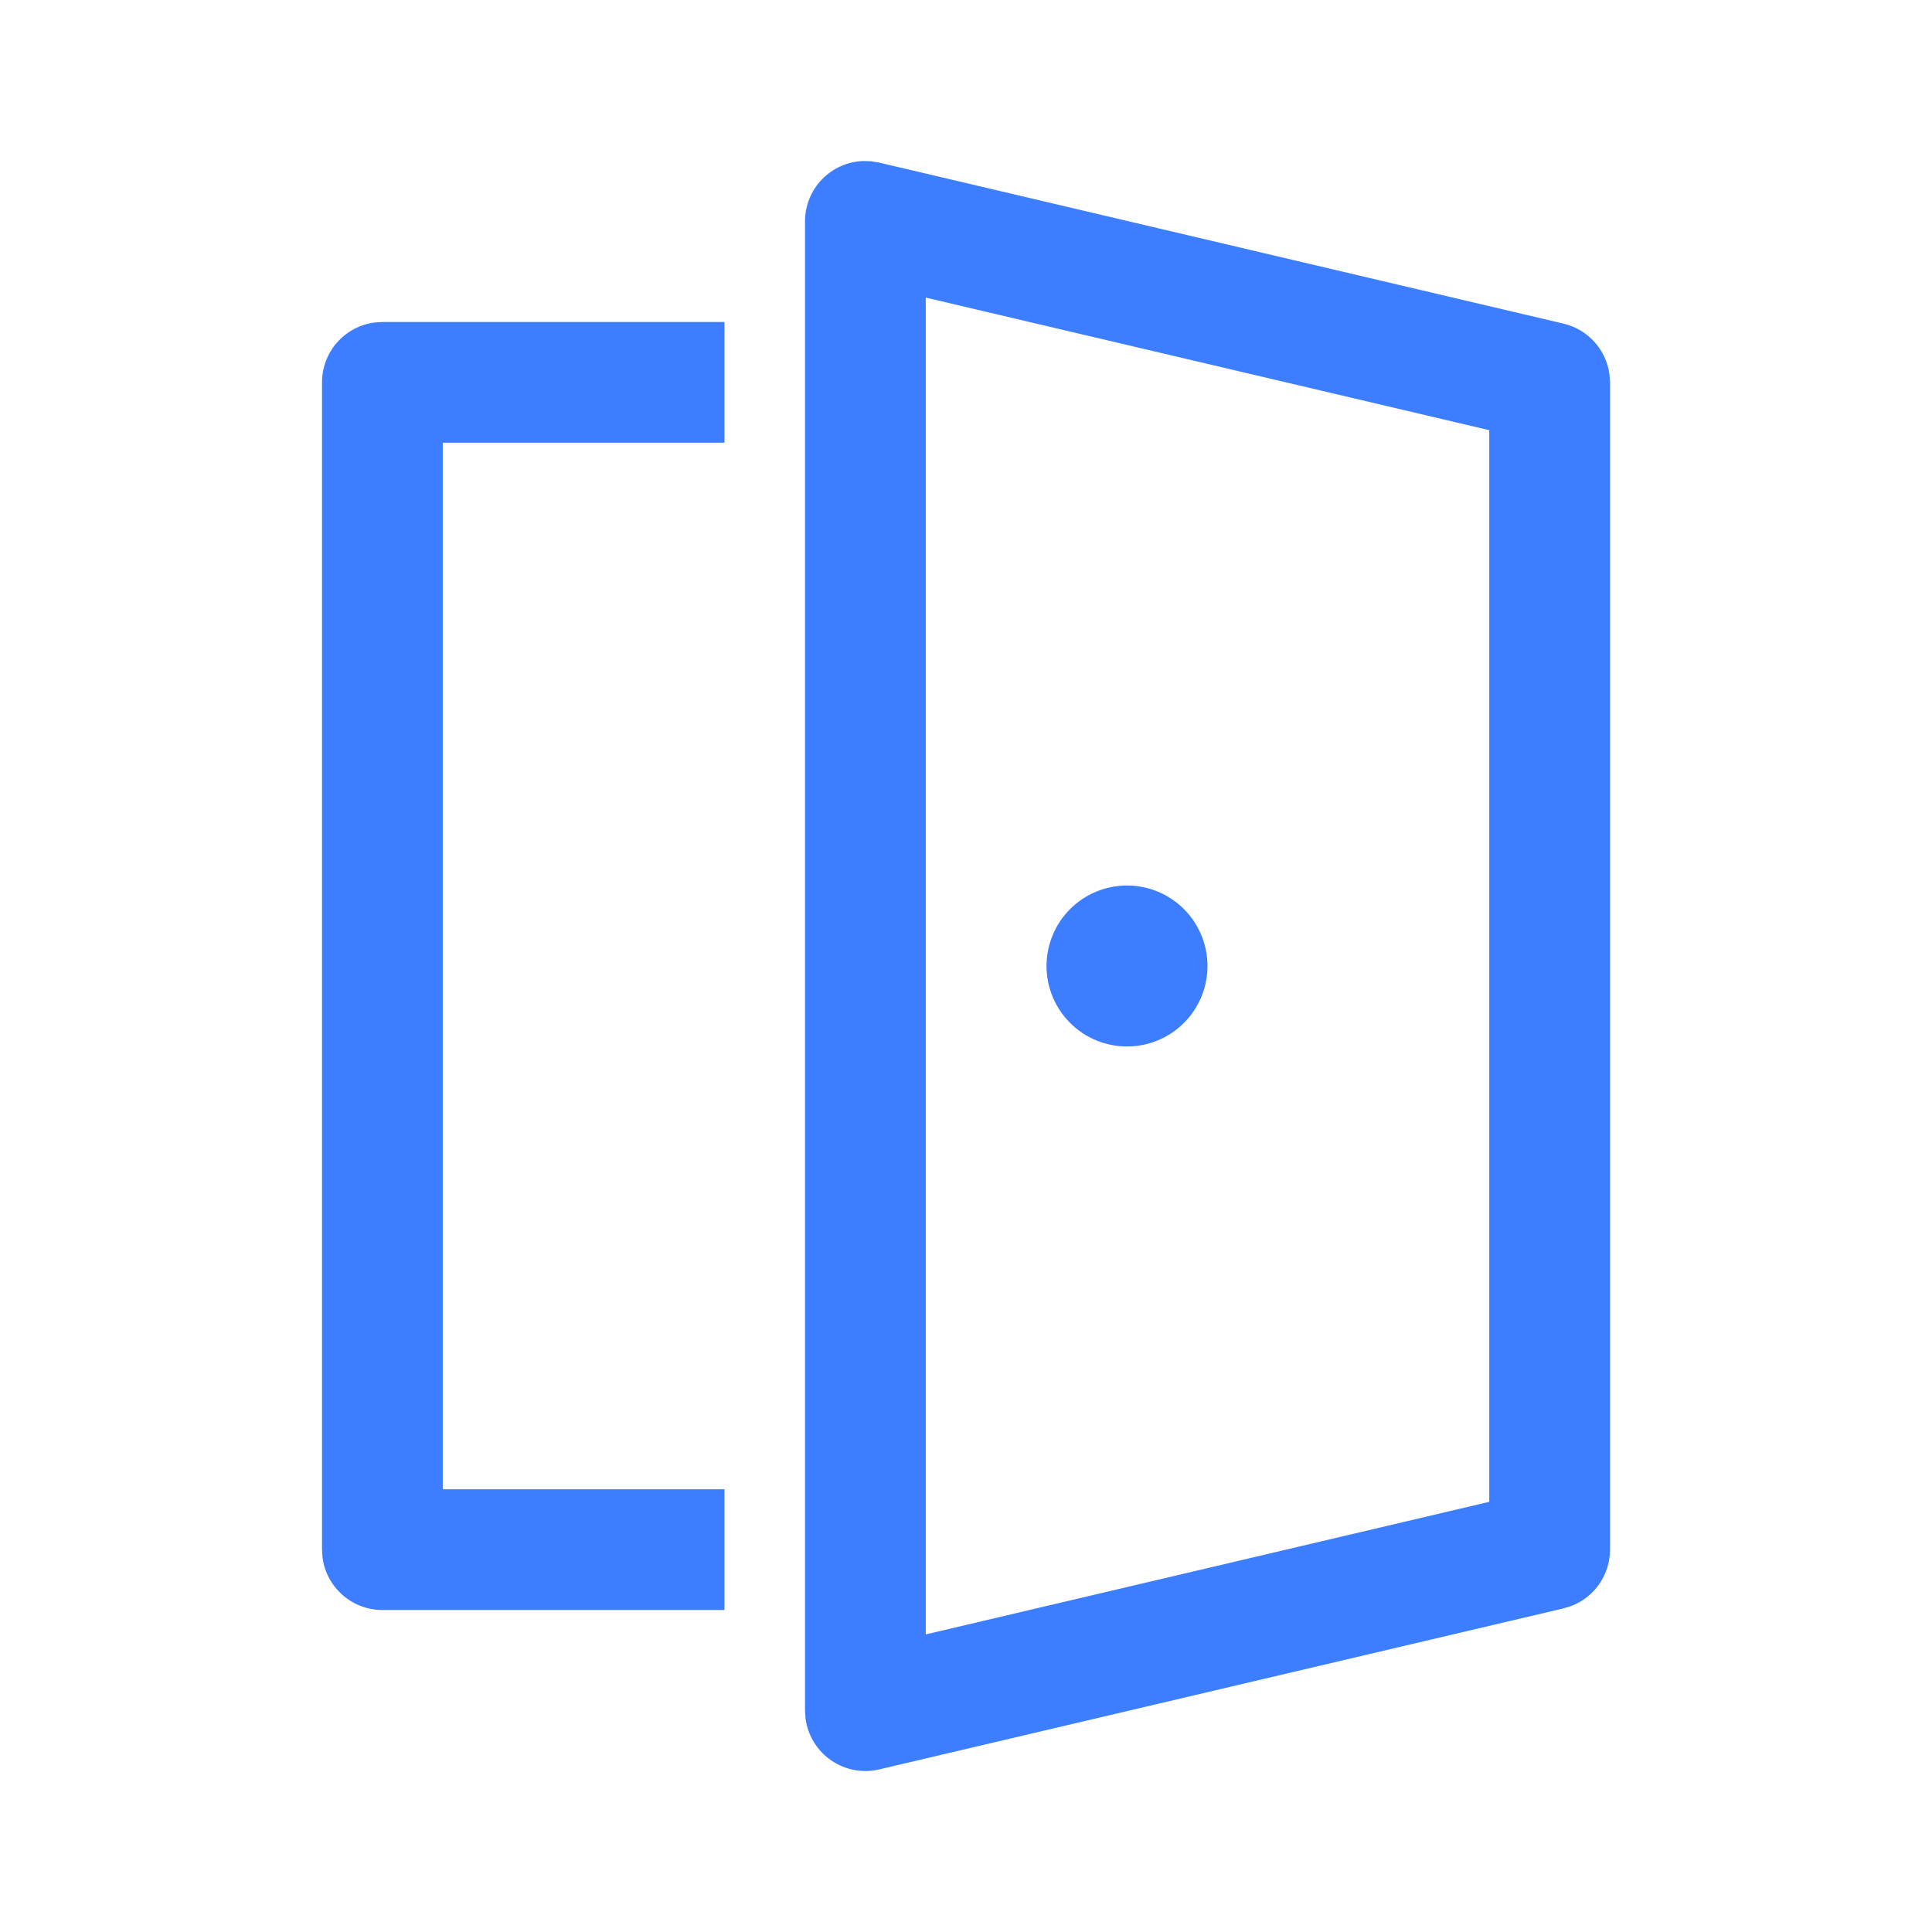 <svg width="50" height="50" viewBox="0 0 50 50" fill="none" xmlns="http://www.w3.org/2000/svg">
    <path d="M22.544 4.173L22.752 4.208L40.461 8.375C40.768 8.447 41.046 8.61 41.259 8.843C41.472 9.077 41.609 9.369 41.652 9.681L41.667 9.896V40.104C41.667 40.42 41.572 40.728 41.393 40.988C41.215 41.249 40.961 41.449 40.667 41.562L40.463 41.625L22.754 45.792C22.543 45.842 22.323 45.847 22.108 45.807C21.895 45.767 21.691 45.682 21.512 45.559C21.332 45.436 21.181 45.277 21.066 45.091C20.952 44.906 20.878 44.699 20.848 44.483L20.834 44.271V5.729C20.833 5.324 20.99 4.935 21.271 4.644C21.552 4.352 21.935 4.181 22.34 4.167L22.544 4.173ZM23.959 7.702V42.298L38.542 38.867V11.133L23.959 7.702ZM18.75 8.333V11.458H11.459V38.542H18.75V41.667H9.896C9.518 41.667 9.154 41.53 8.869 41.282C8.585 41.034 8.399 40.691 8.348 40.317L8.334 40.104V9.896C8.334 9.518 8.47 9.153 8.718 8.869C8.967 8.584 9.309 8.399 9.684 8.348L9.896 8.333H18.75ZM29.167 22.917C29.719 22.917 30.249 23.136 30.64 23.527C31.031 23.918 31.25 24.448 31.25 25C31.25 25.552 31.031 26.082 30.64 26.473C30.249 26.864 29.719 27.083 29.167 27.083C28.614 27.083 28.084 26.864 27.694 26.473C27.303 26.082 27.084 25.552 27.084 25C27.084 24.448 27.303 23.918 27.694 23.527C28.084 23.136 28.614 22.917 29.167 22.917Z" fill="#3C7EFF"/>
</svg>

